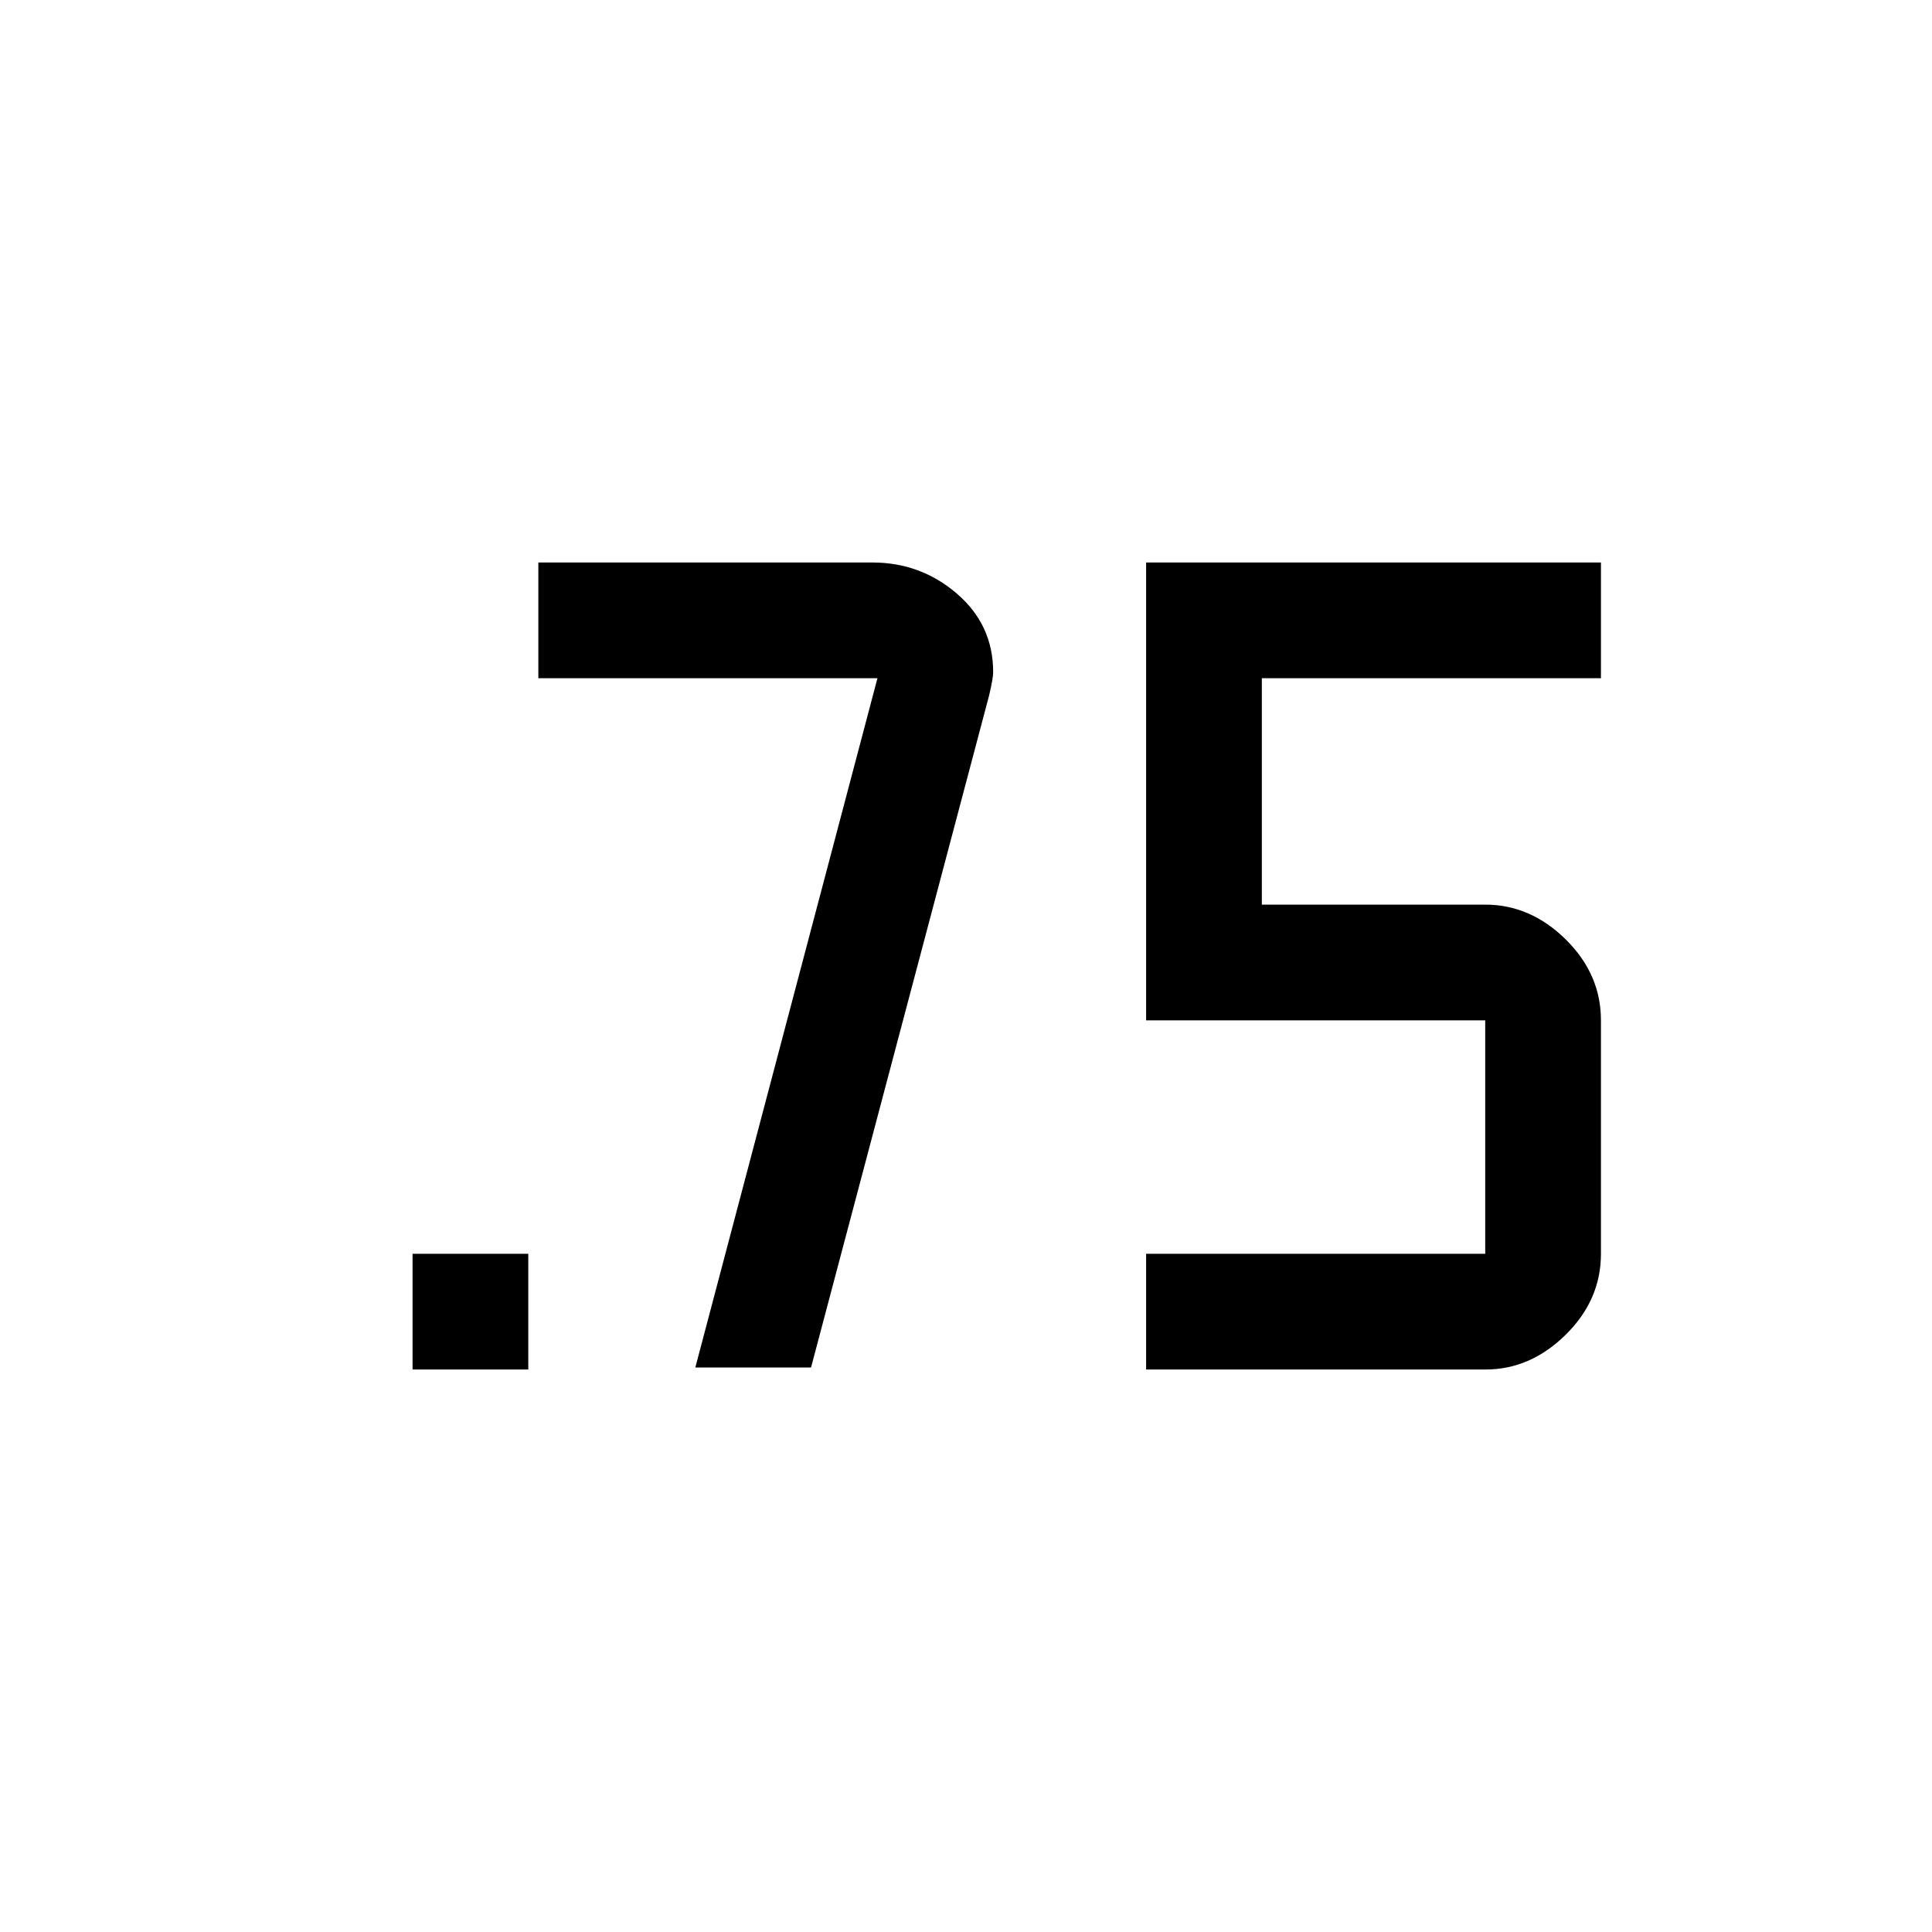 <svg xmlns="http://www.w3.org/2000/svg" height="48" viewBox="0 -960 960 960" width="48"><path d="M205-279.5V-337h57.5v57.5H205Zm364.5 0V-337H738v-116H569.5v-227.5h226v57.5H627v112.5h111q22.44 0 39.97 17.27Q795.5-475.97 795.5-453v116q0 22.97-17.53 40.23-17.53 17.27-39.81 17.27H569.5Zm-224-1L436-623H267.5v-57.5h166q24 0 42 15.5t18 39q0 3-2 11.5l-88.5 334h-57.5Z"/></svg>